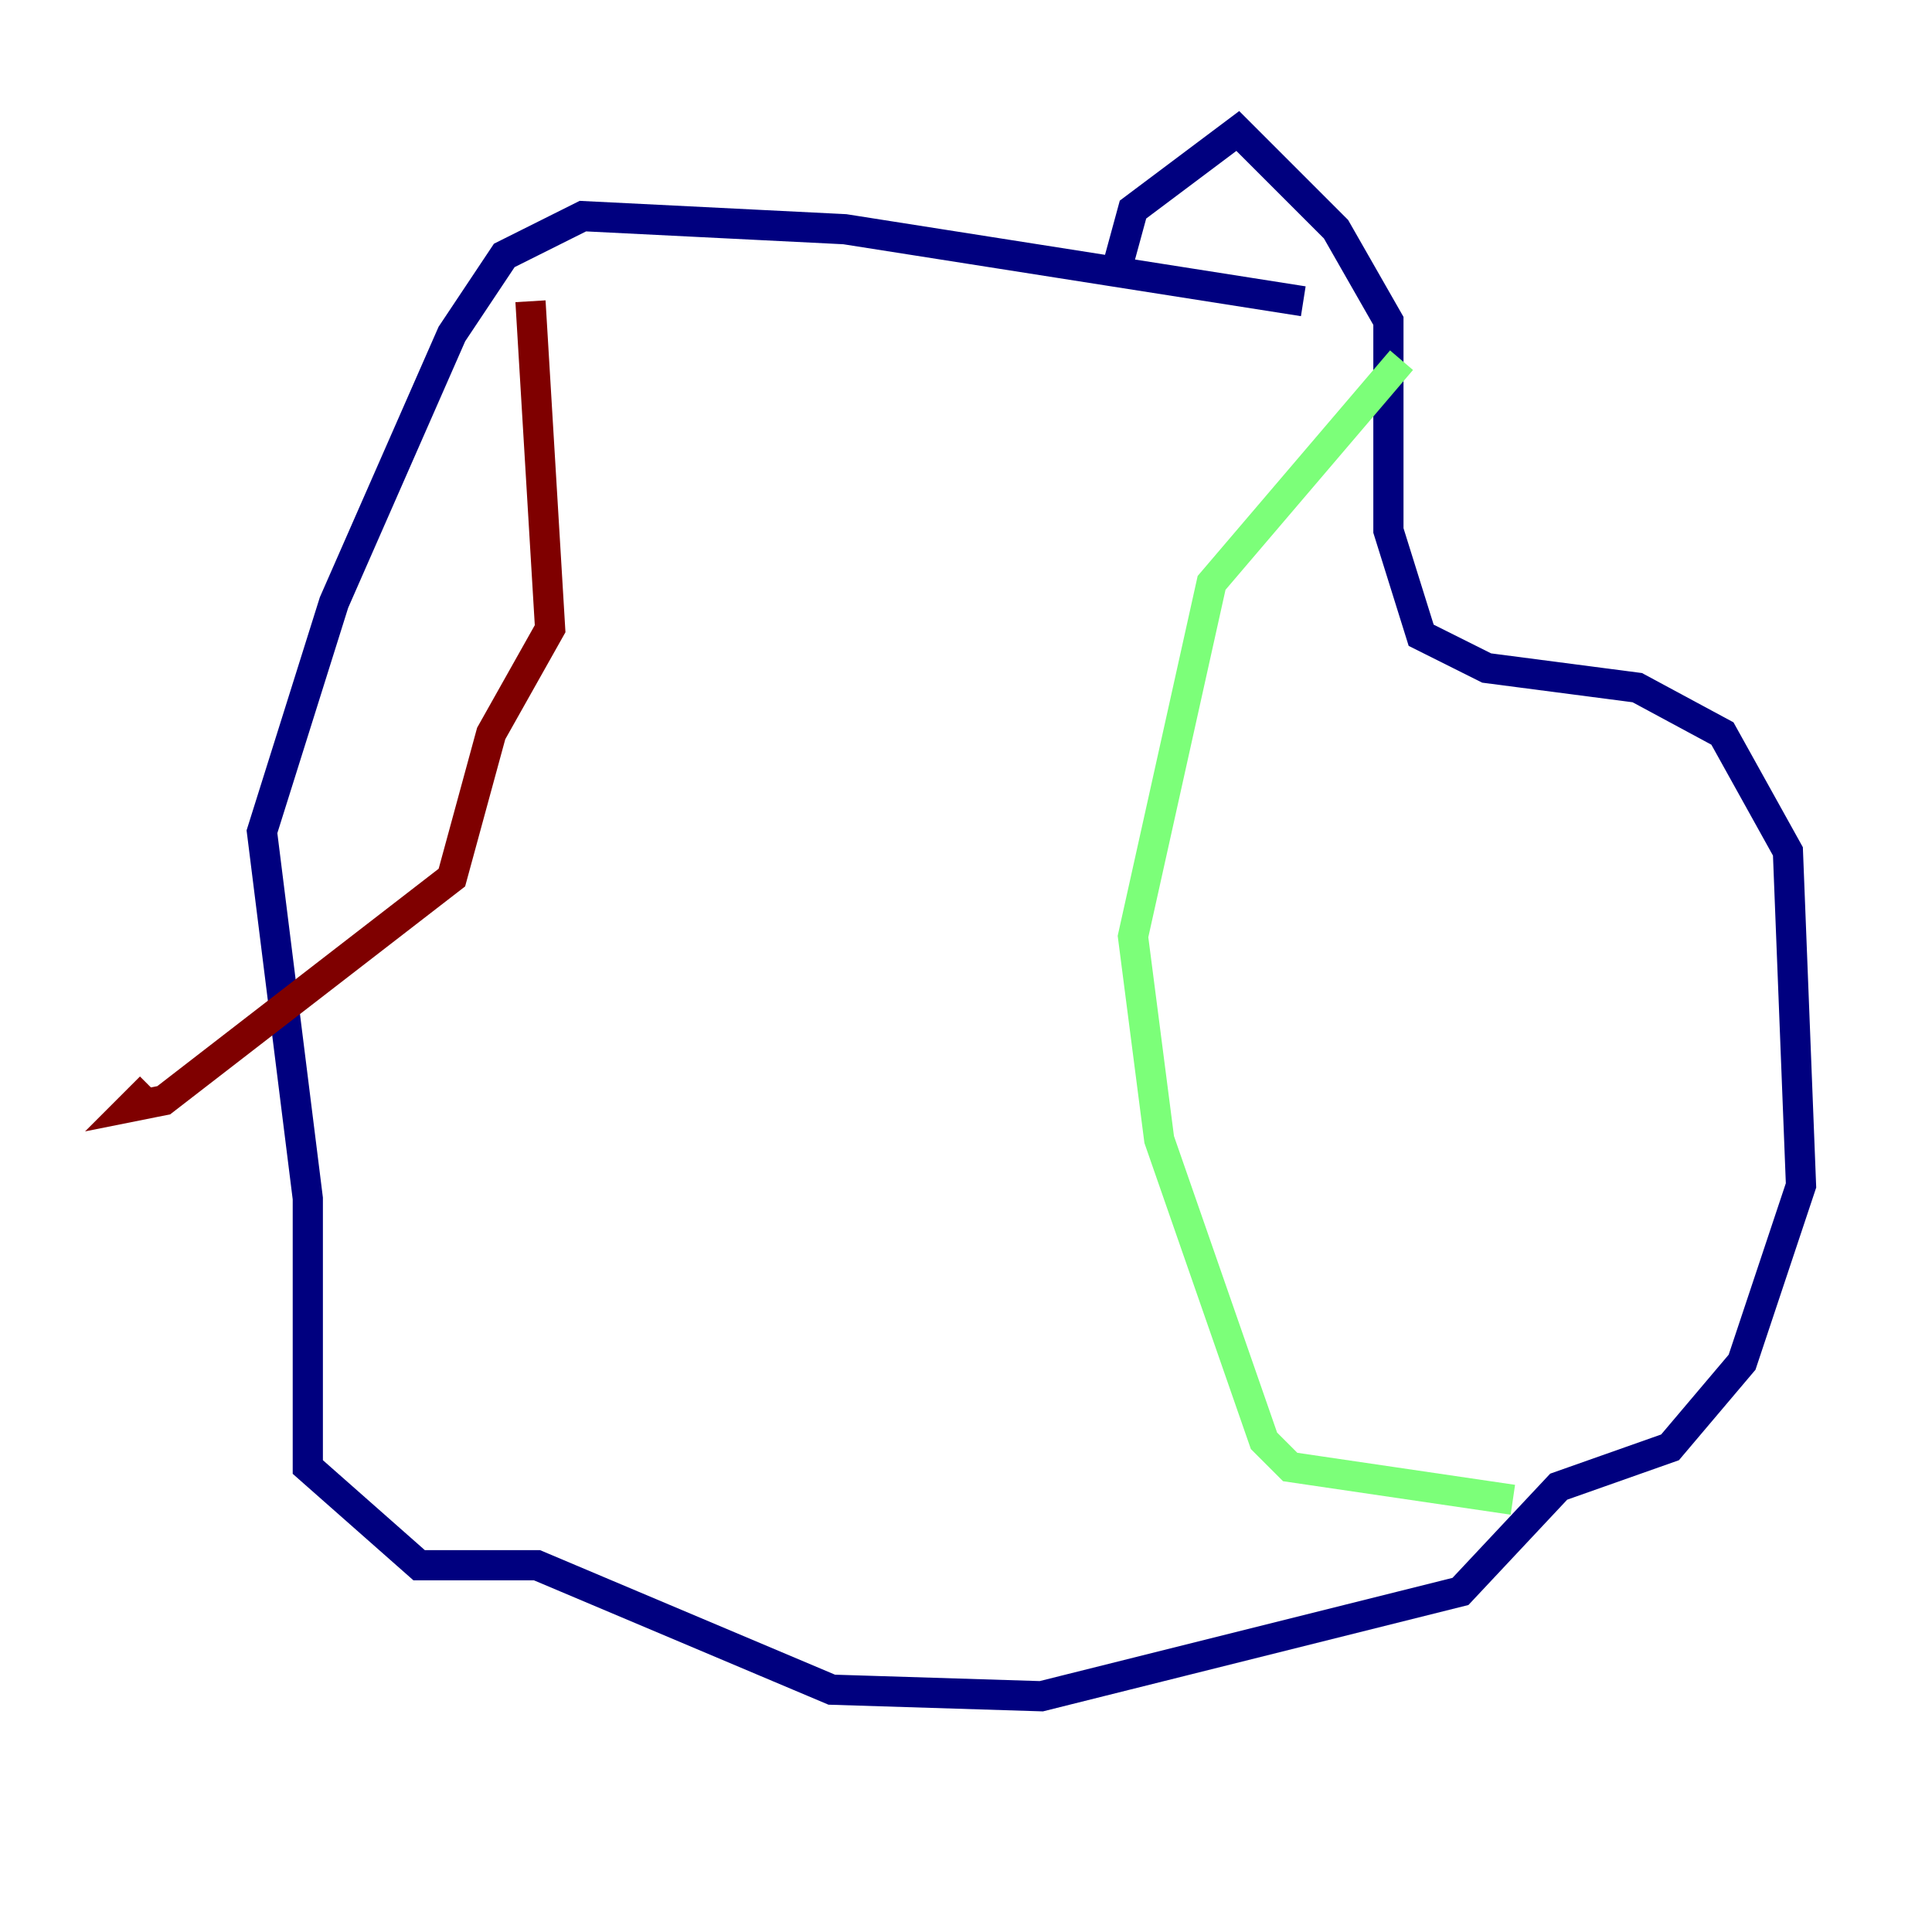 <?xml version="1.0" encoding="utf-8" ?>
<svg baseProfile="tiny" height="128" version="1.2" viewBox="0,0,128,128" width="128" xmlns="http://www.w3.org/2000/svg" xmlns:ev="http://www.w3.org/2001/xml-events" xmlns:xlink="http://www.w3.org/1999/xlink"><defs /><polyline fill="none" points="86.346,19.959 55.973,15.186 38.617,14.319 33.41,16.922 29.939,22.129 22.129,39.919 17.356,55.105 20.393,79.403 20.393,97.193 27.77,103.702 35.58,103.702 55.105,111.946 68.99,112.38 96.759,105.437 103.268,98.495 110.644,95.891 115.417,90.251 119.322,78.536 118.454,56.407 114.115,48.597 108.475,45.559 98.495,44.258 94.156,42.088 91.986,35.146 91.986,21.261 88.515,15.186 82.007,8.678 75.064,13.885 73.763,18.658" stroke="#00007f" stroke-width="2" /><polyline fill="none" points="92.854,23.864 80.271,38.617 75.064,62.047 76.8,75.498 83.742,95.458 85.478,97.193 100.231,99.363" stroke="#7cff79" stroke-width="2" /><polyline fill="none" points="35.146,19.959 36.447,41.654 32.542,48.597 29.939,58.142 10.848,72.895 8.678,73.329 9.98,72.027" stroke="#7f0000" stroke-width="2" /></svg>
